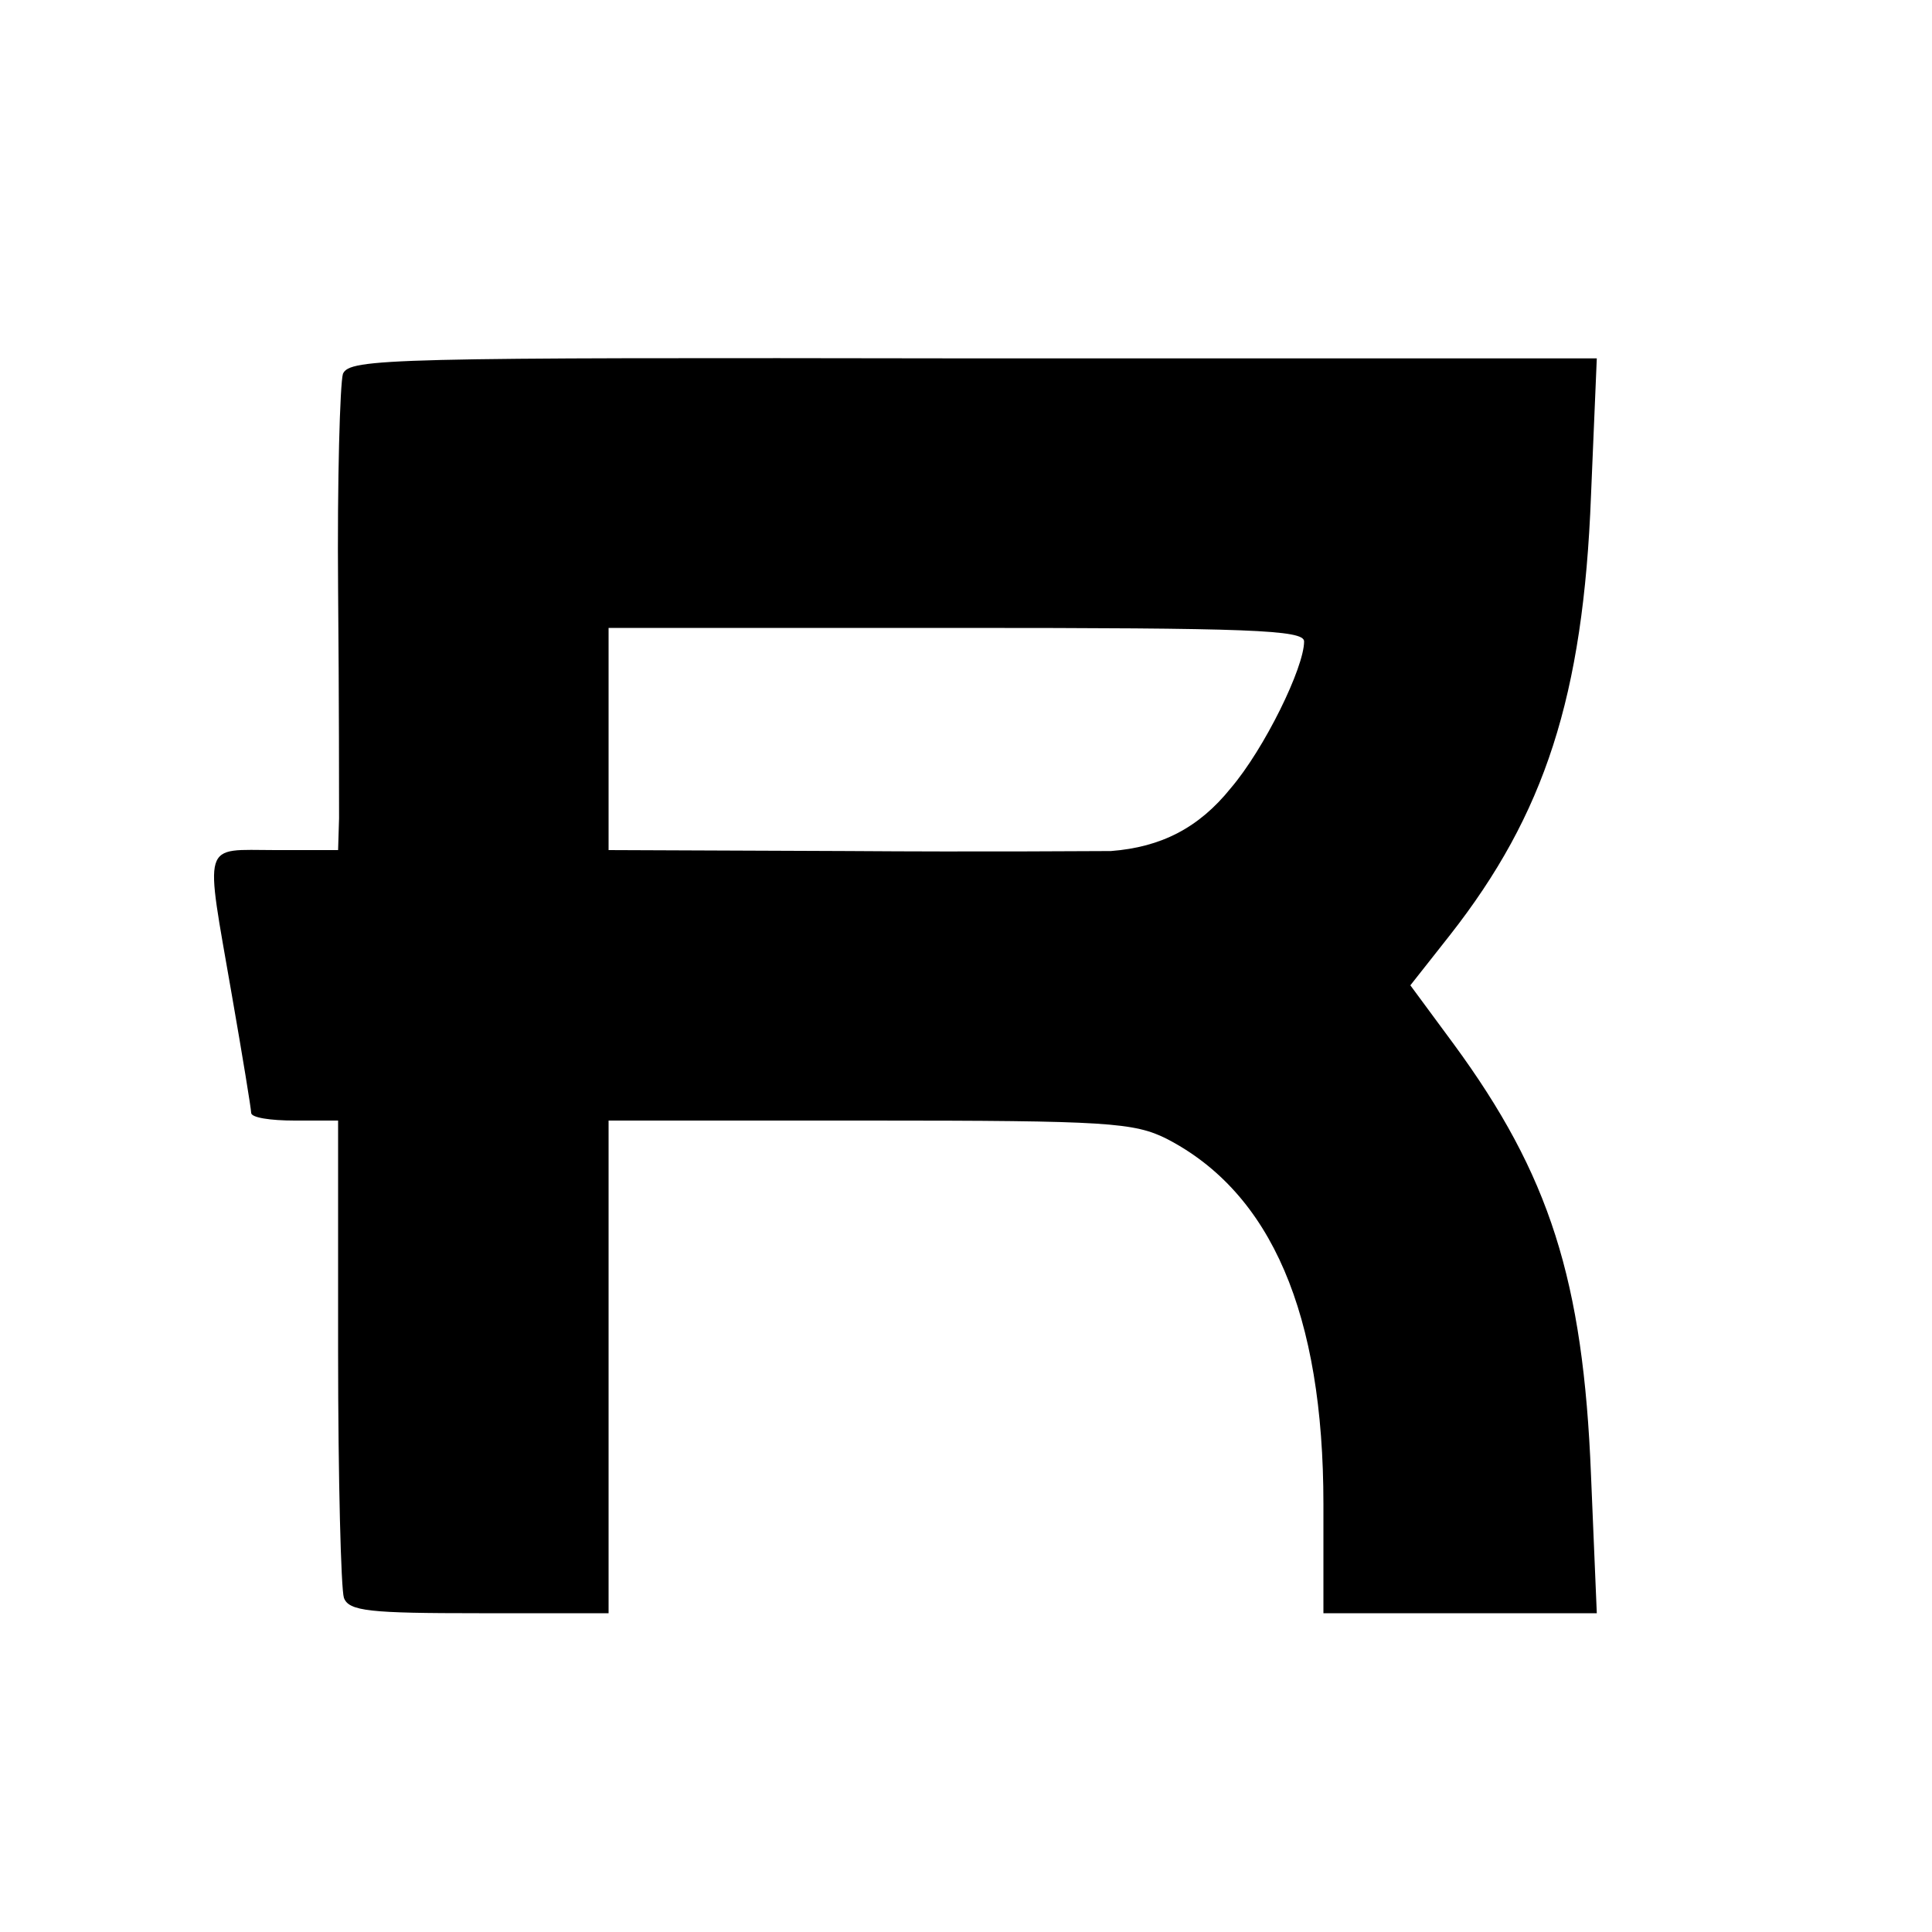 <?xml version="1.0" standalone="no"?>
<!DOCTYPE svg PUBLIC "-//W3C//DTD SVG 20010904//EN"
 "http://www.w3.org/TR/2001/REC-SVG-20010904/DTD/svg10.dtd">
<svg version="1.0" xmlns="http://www.w3.org/2000/svg"
 width="16pt" height="16pt" viewBox="0 0 16 16"
 preserveAspectRatio="xMidYMid meet">
<g transform="translate(0,16) scale(0.008,-0.008)"
fill="#000000" stroke="none">
<path d="M355 1613 c-3 -10 -6 -110 -5 -223 1 -113 1 -220 1 -237 l-1 -33 -65
0 c-77 0 -73 12 -45 -150 11 -63 20 -118 20 -122 0 -5 20 -8 45 -8 l45 0 0
-239 c0 -132 3 -246 6 -255 5 -14 27 -16 140 -16 l134 0 0 255 0 255 270 0
c247 0 274 -2 308 -19 108 -56 162 -181 162 -378 l0 -113 141 0 142 0 -6 143
c-8 202 -43 311 -142 446 l-45 61 41 52 c98 125 138 247 146 455 l6 142 -646
0 c-605 1 -645 0 -652 -16z m995 -277 c0 -27 -41 -111 -76 -152 -33 -41 -72
-61 -124 -65 -14 0 -136 -1 -272 0 l-248 1 0 115 0 115 360 0 c304 0 360 -2
360 -14z"/>
</g>
</svg>
